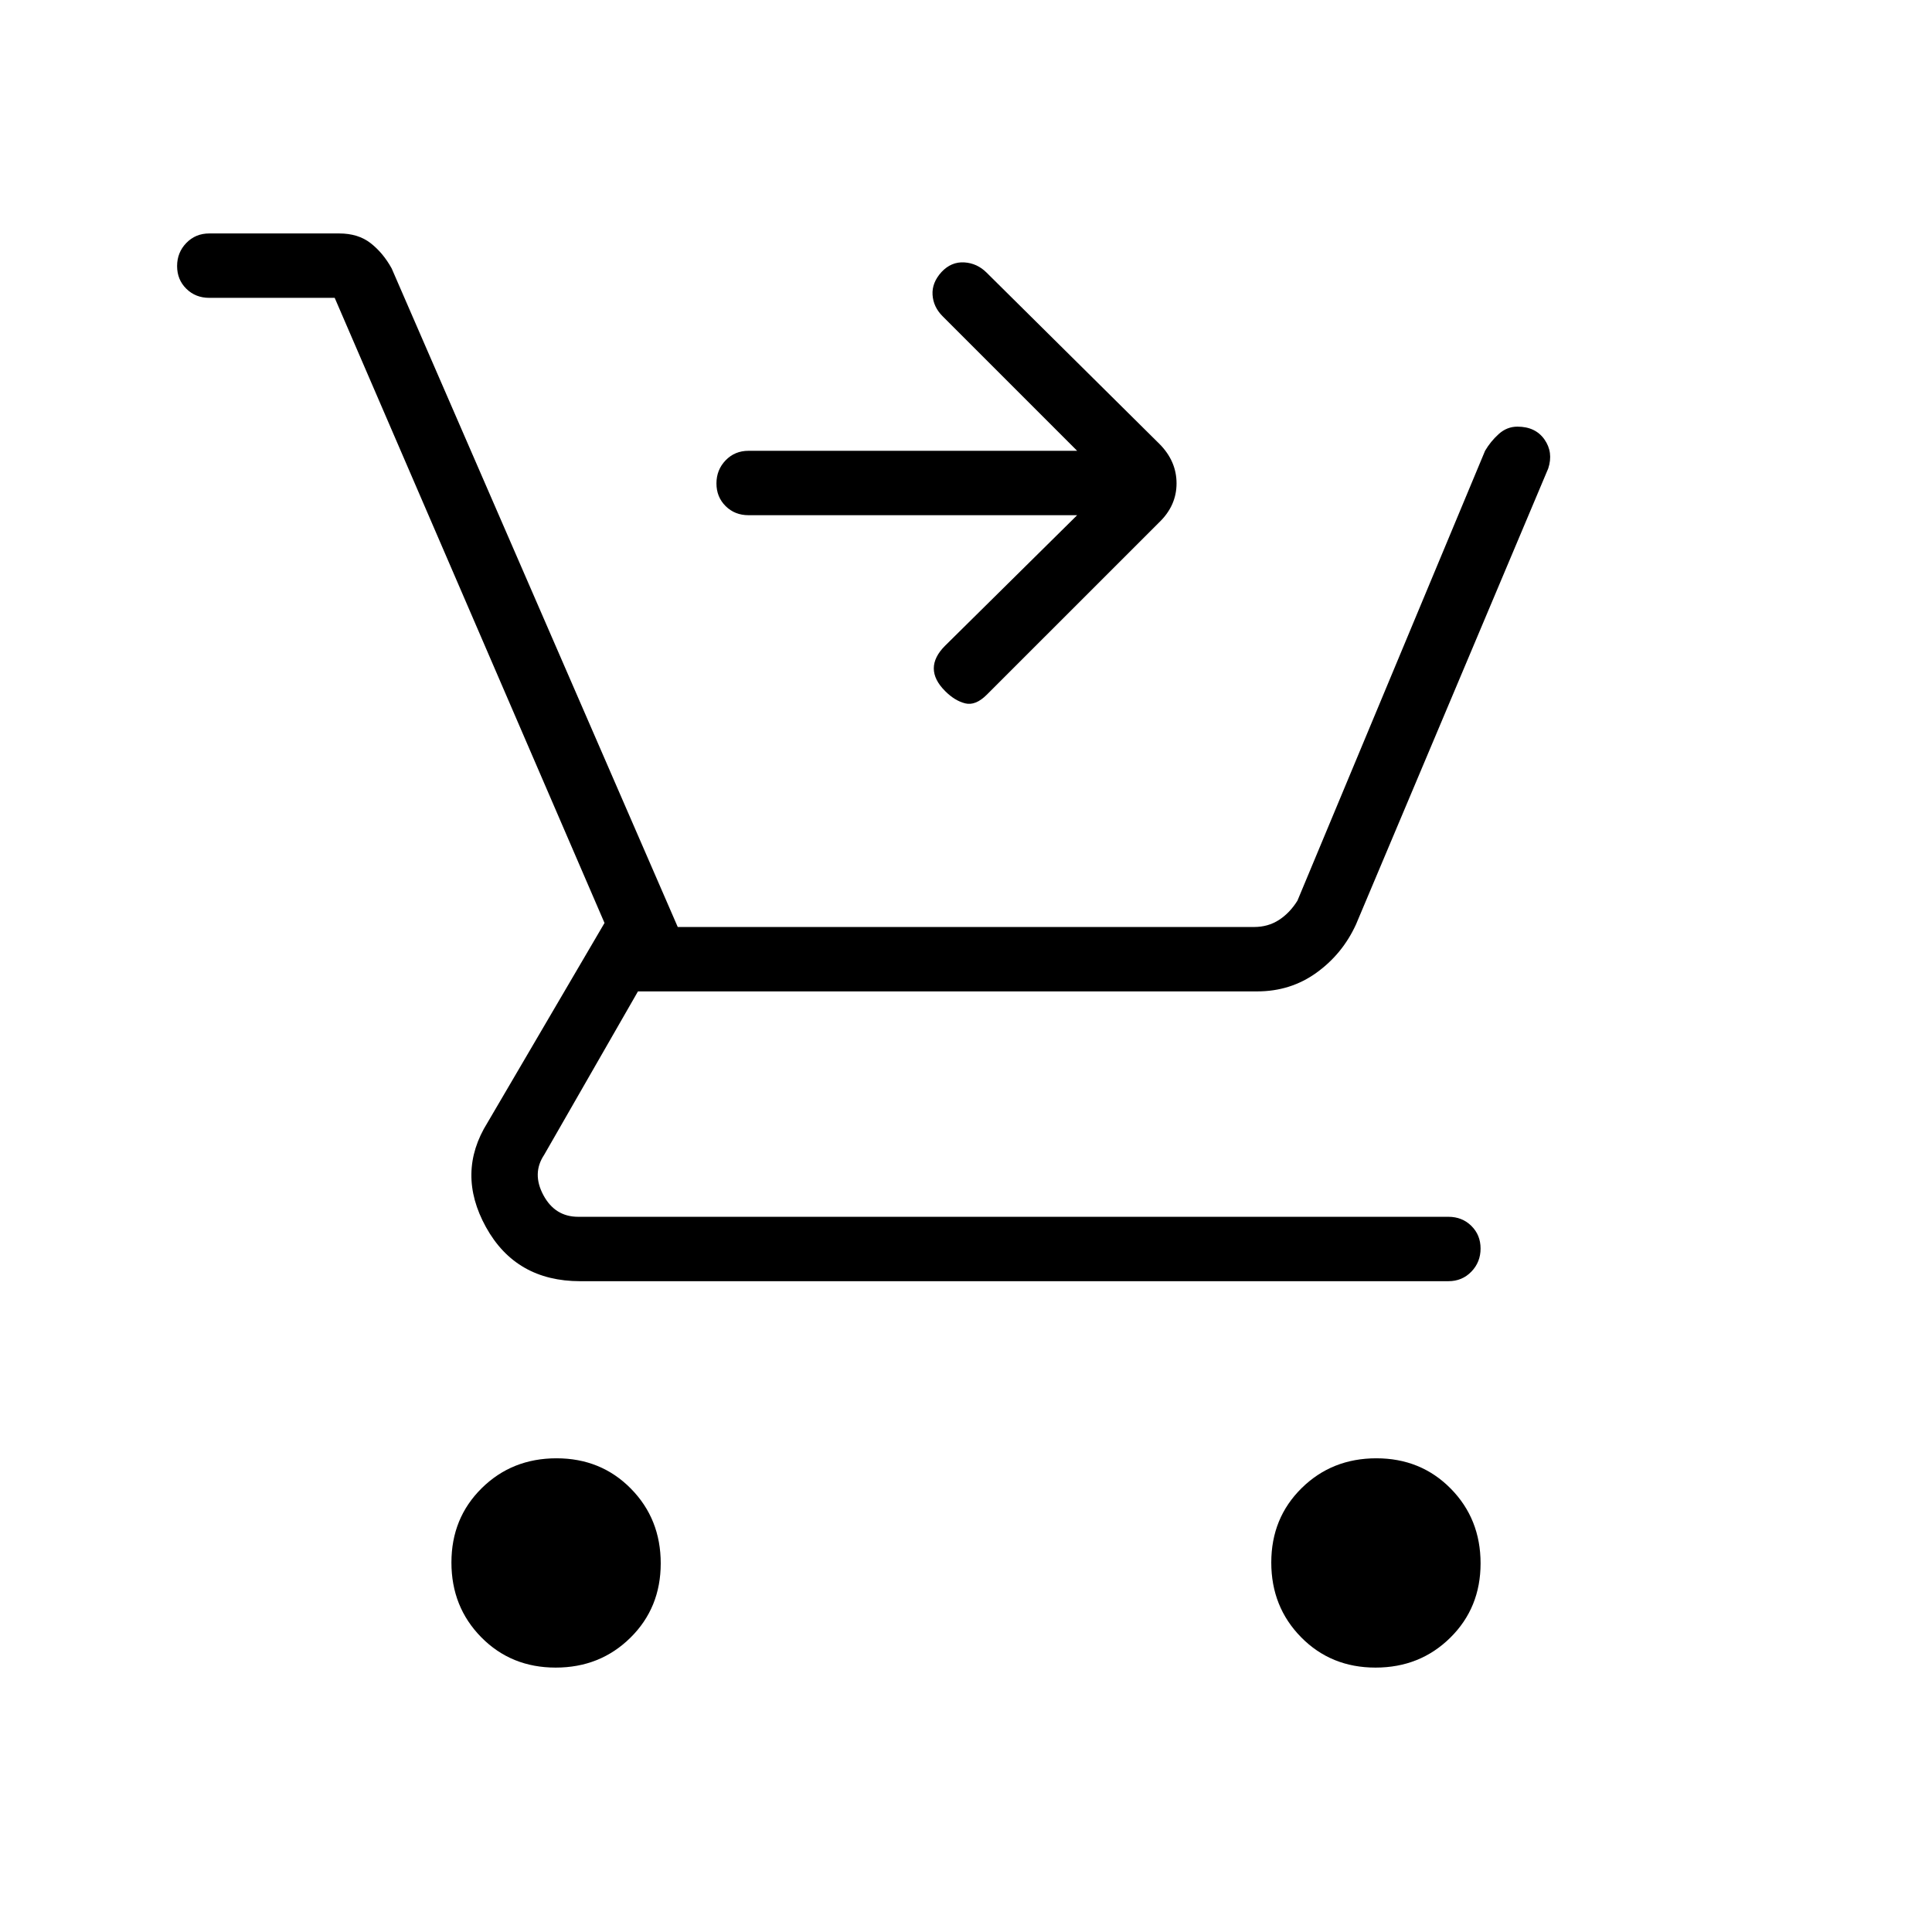 <svg xmlns="http://www.w3.org/2000/svg" height="20" viewBox="0 -960 960 960" width="20"><path d="M276.1-131.38q-22.1 0-36.95-15.06-14.84-15.06-14.84-37.16 0-22.09 15.06-36.94 15.05-14.84 37.15-14.84 22.1 0 36.94 15.05 14.85 15.06 14.85 37.16 0 22.09-15.06 36.94-15.06 14.85-37.15 14.85Zm407.38 0q-22.1 0-36.94-15.06-14.85-15.06-14.85-37.16 0-22.09 15.06-36.94 15.06-14.84 37.15-14.84 22.1 0 36.95 15.05 14.84 15.06 14.84 37.16 0 22.09-15.06 36.94-15.05 14.85-37.15 14.85ZM166.31-812H104q-6.84 0-11.42-4.52T88-827.79q0-6.75 4.58-11.48T104-844h64.54q9.46 0 15.65 4.85 6.19 4.84 10.43 12.53l142.15 327.24h286.38q6.93 0 12.31-3.47 5.39-3.46 9.23-9.61L737.92-736q2.7-4.62 6.77-8.31Q748.76-748 754-748q8.96 0 13.44 6.38 4.48 6.39 1.87 14.39l-95.54 226.61q-6.69 14.62-19.58 23.93-12.88 9.31-29.5 9.31H317l-46.62 81.23q-6.15 9.23-.38 20 5.77 10.77 17.31 10.77h432.38q6.84 0 11.42 4.52t4.58 11.26q0 6.75-4.58 11.48-4.58 4.74-11.42 4.74H288.31q-32 0-46.85-26.89-14.84-26.88.77-51.88l58.15-99.23L166.31-812Zm368.92 108h-163.3q-6.81 0-11.37-4.52T356-719.79q0-6.75 4.56-11.48t11.37-4.73h163.3l-66.86-66.87q-4.6-4.59-4.99-10.63-.38-6.04 4.47-11.36 4.84-5.14 11.27-4.76 6.42.39 11.14 5.11l85.79 85.02q8.57 8.57 8.57 19.67 0 11.11-8.7 19.44l-85.54 85.53q-5.61 5.62-10.76 4.35-5.16-1.27-10-6.12-5.62-5.61-5.62-11.26 0-5.66 5.62-11.27L535.23-704Z"/></svg>